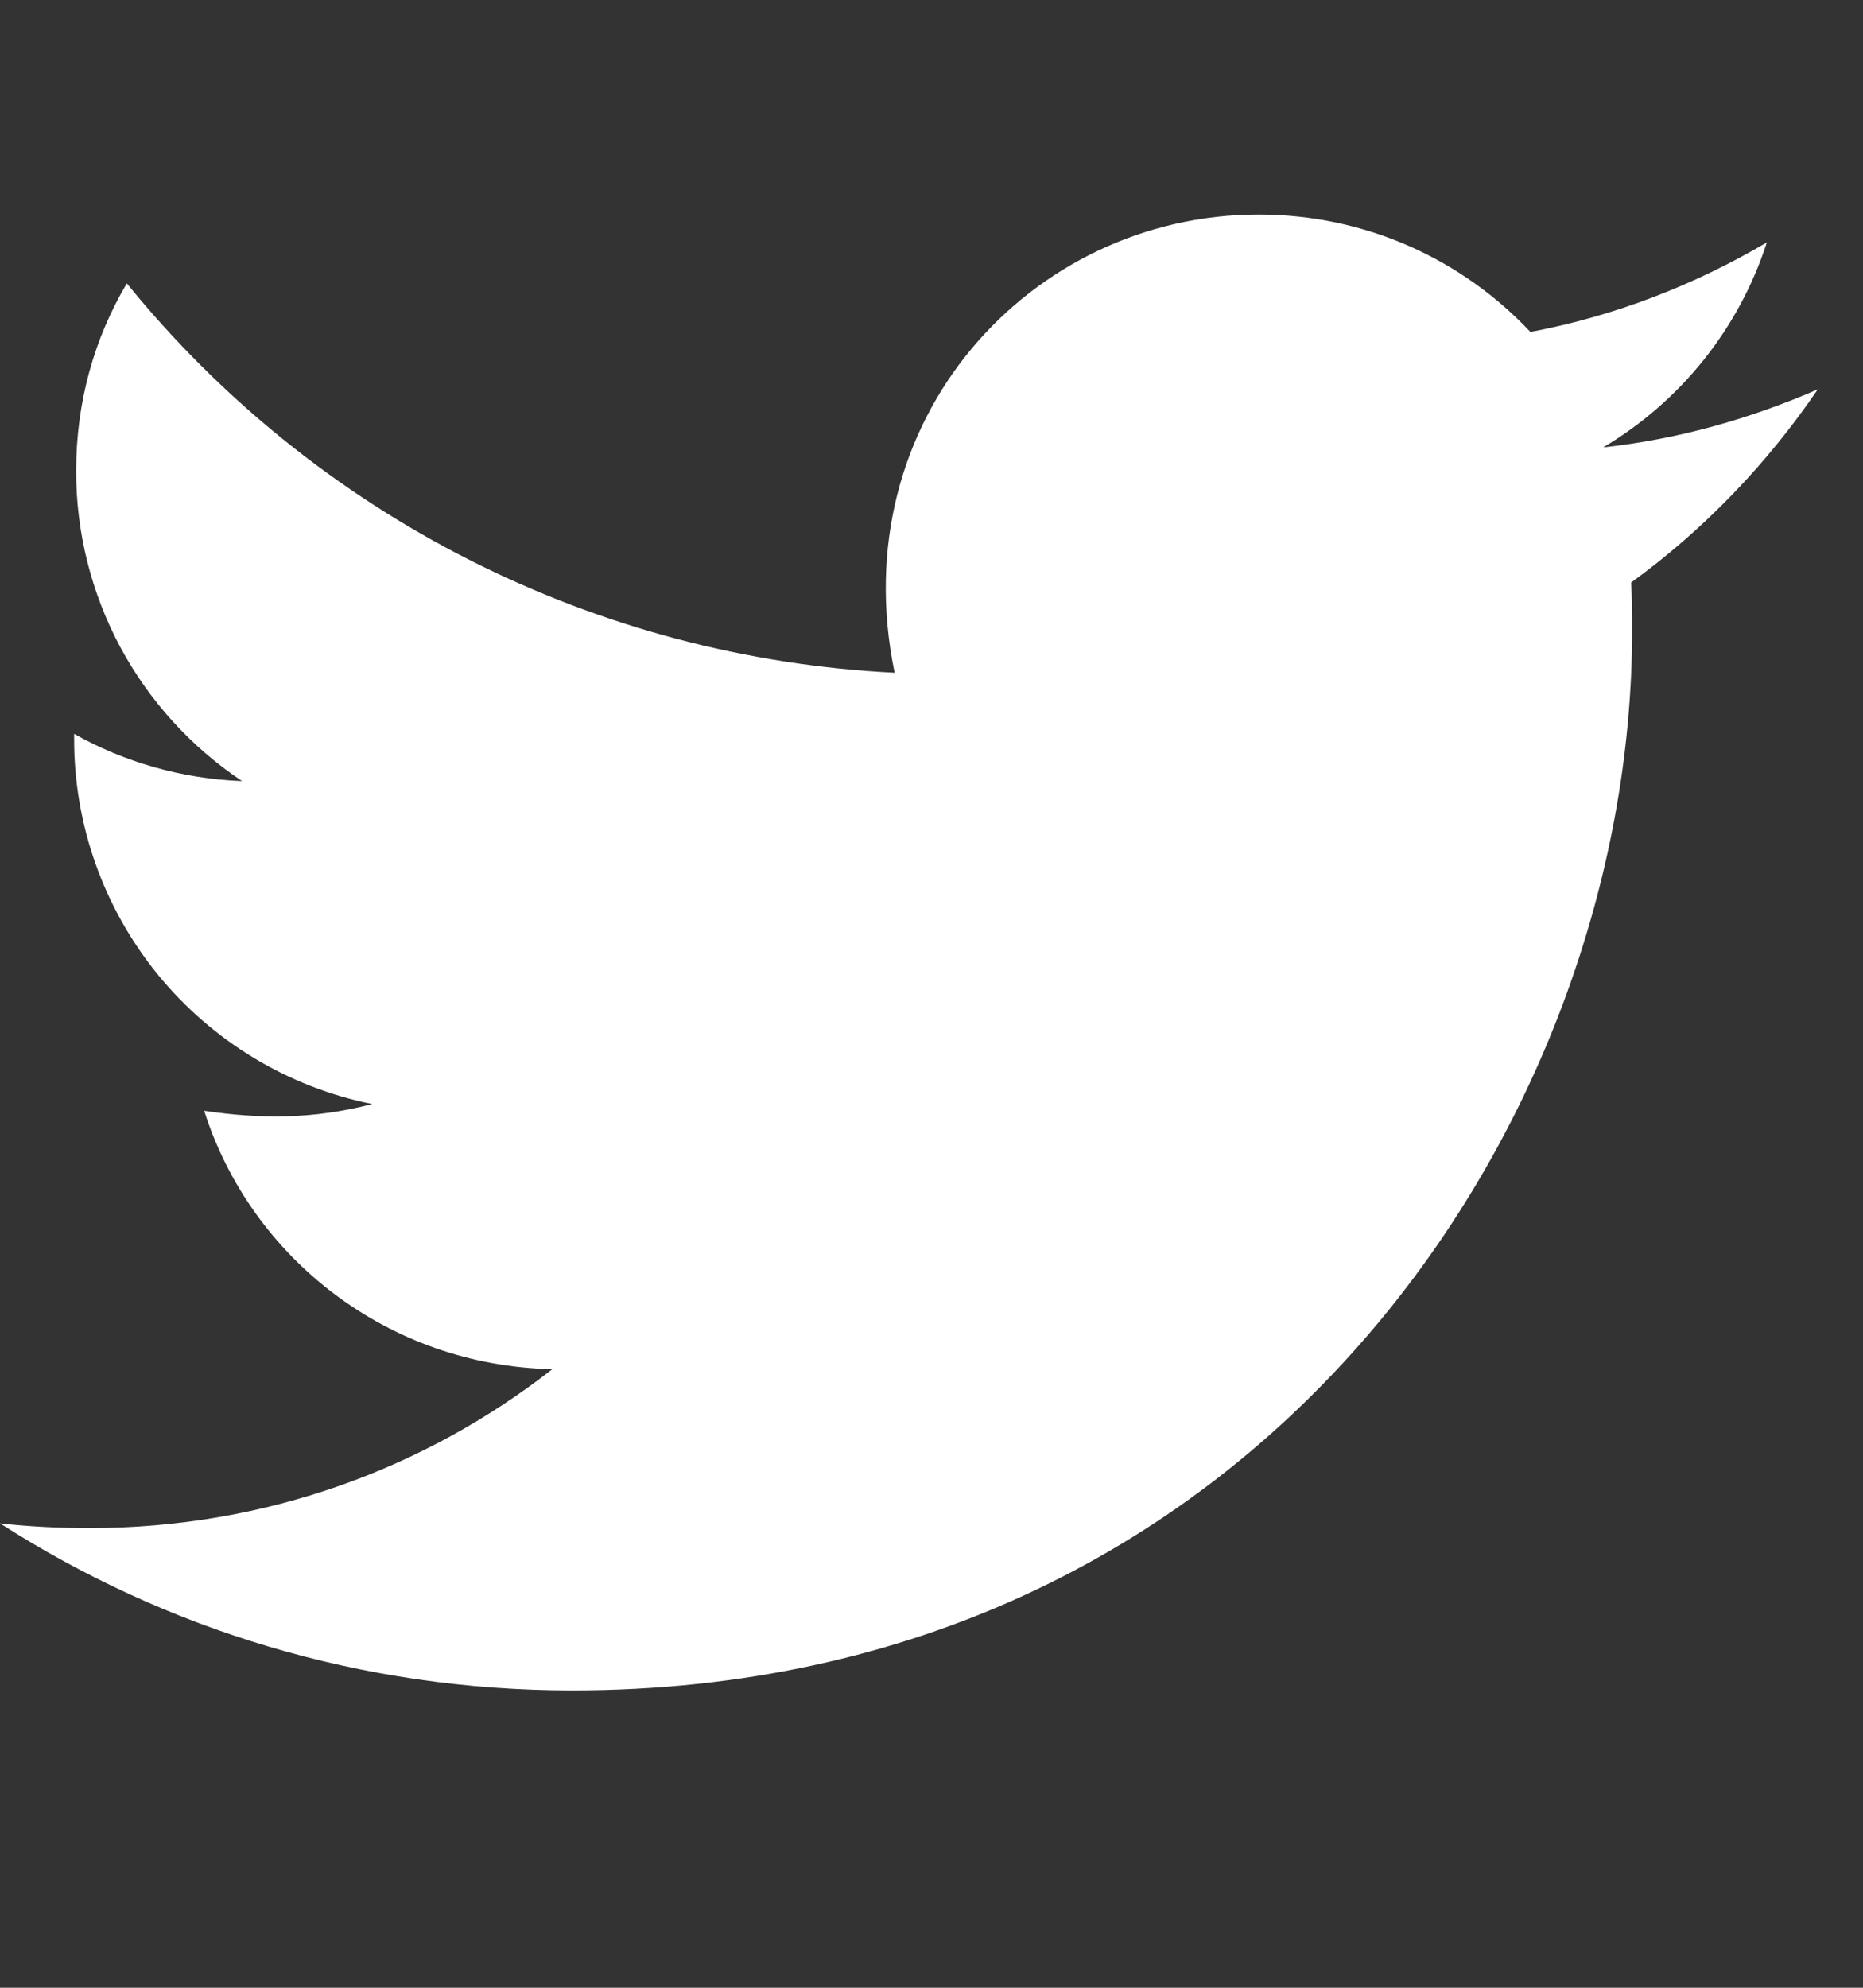 <svg width="15" height="16" viewBox="0 0 15 16" fill="none" xmlns="http://www.w3.org/2000/svg">
<rect x="0" y="0" width="15" height="16" fill="#333333" stroke="none"/>
<path d="M13.141 5.078C13.141 4.948 13.141 4.816 13.133 4.689C13.718 4.265 14.229 3.733 14.636 3.134C14.096 3.369 13.513 3.536 12.908 3.601C13.532 3.231 14.002 2.645 14.226 1.951C13.648 2.292 13 2.545 12.322 2.672C11.774 2.089 10.997 1.727 10.133 1.727C8.302 1.727 6.78 3.377 7.203 5.415C6.011 5.356 4.844 5.046 3.778 4.506C2.713 3.966 1.774 3.208 1.021 2.281C0.759 2.724 0.613 3.234 0.613 3.793C0.613 4.286 0.735 4.772 0.968 5.208C1.202 5.643 1.539 6.014 1.949 6.287C1.461 6.269 0.994 6.131 0.597 5.907V5.945C0.595 6.637 0.834 7.308 1.271 7.845C1.709 8.381 2.319 8.75 2.997 8.887C2.522 9.009 2.106 9.009 1.644 8.941C2.022 10.13 3.129 10.993 4.447 11.021C3.418 11.825 2.128 12.3 0.724 12.3C0.475 12.3 0.243 12.289 0 12.262C1.328 13.113 2.905 13.607 4.606 13.607C10.122 13.607 13.141 9.041 13.141 5.078Z" fill="white"/>
</svg>
